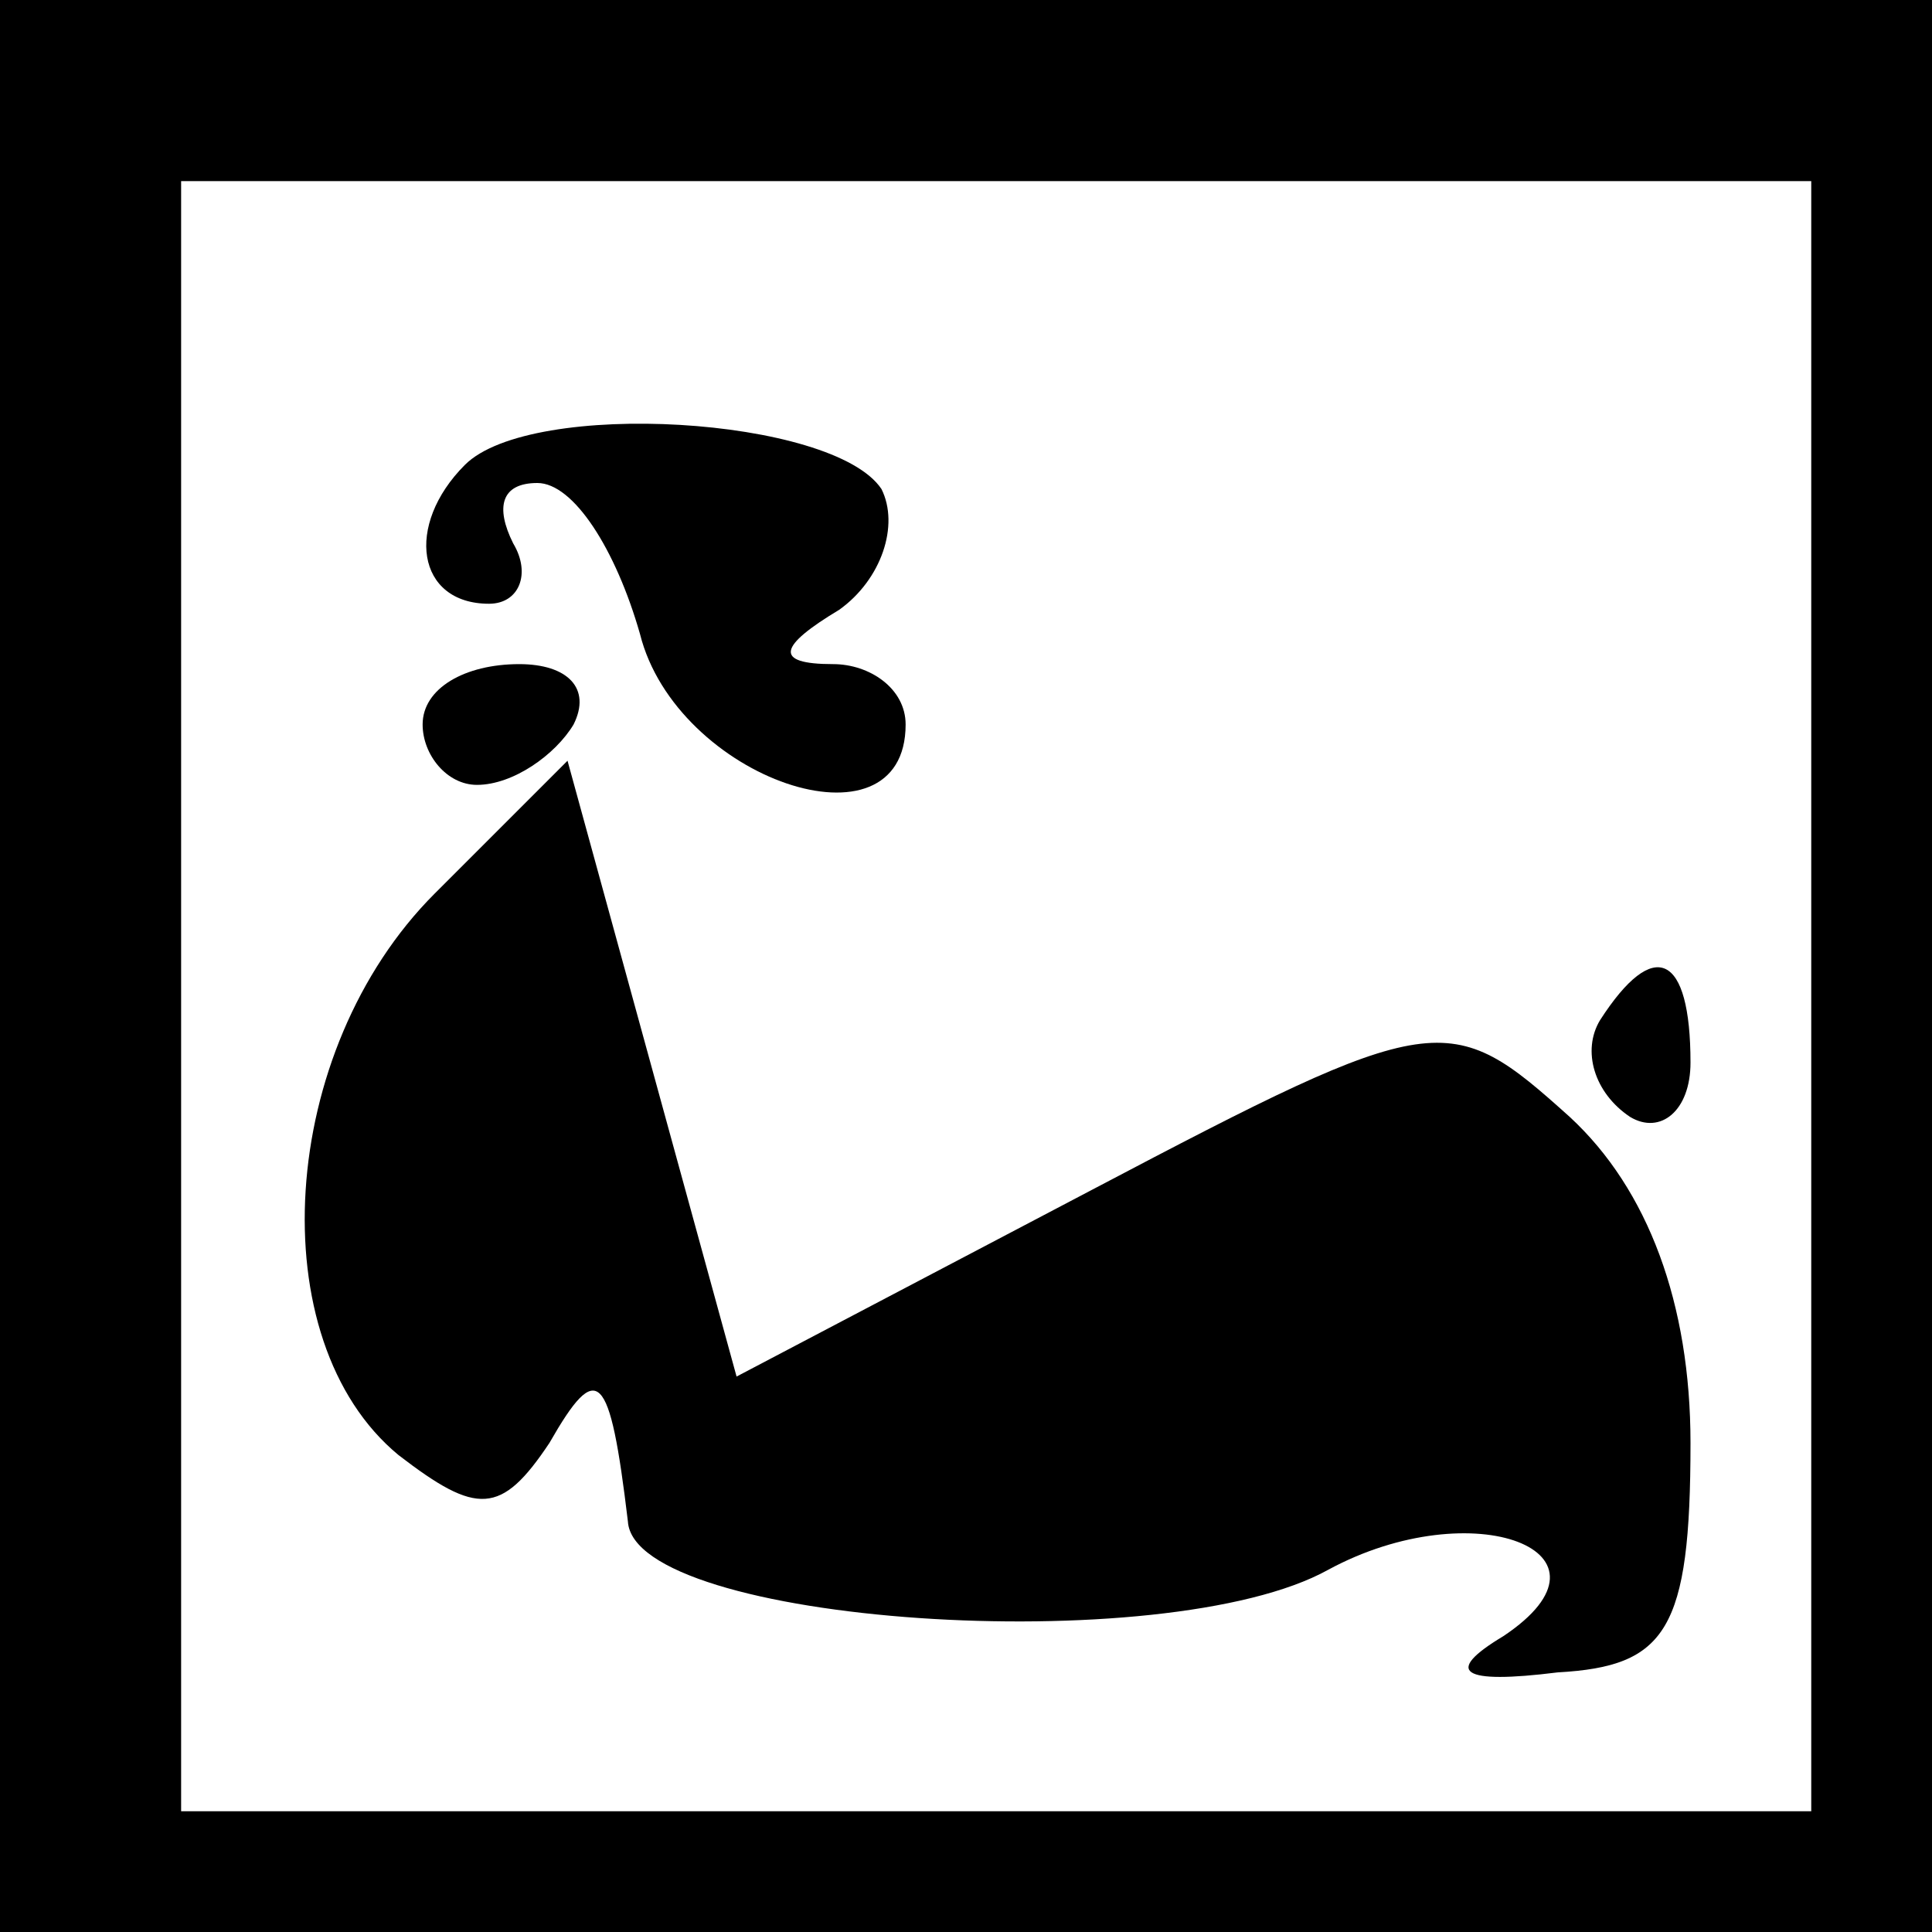 <?xml version="1.0" standalone="no"?>
<!DOCTYPE svg PUBLIC "-//W3C//DTD SVG 20010904//EN"
 "http://www.w3.org/TR/2001/REC-SVG-20010904/DTD/svg10.dtd">
<svg version="1.0" xmlns="http://www.w3.org/2000/svg"
 width="32pt" height="32pt" viewBox="0 0 32 32"
 preserveAspectRatio="xMidYMid meet">
<rect x="0" y="0" width="32" height="32" fill="#808080" stroke="none"/>
<g transform="translate(0,32) scale(0.1,-0.1)"
fill="#000000" stroke="none">
<path fill="#000000" stroke="none" d="M0 160 l0 -160 160 0 160 0 0 160 0
160 -160 0 -160 0 0 -160z"/>
<path fill="#ffffff" stroke="none" d="M300 155 l0 -135 -135 0 -135 0 0 135
0 135 135 0 135 0 0 -135z"/>
<path fill="#000000" stroke="none" d="M77 243 c-10 -10 -8 -23 4 -23 5 0 7 5
4 10 -3 6 -2 10 4 10 6 0 13 -11 17 -25 6 -24 44 -37 44 -15 0 6 -6 10 -12 10
-10 0 -9 3 1 9 7 5 10 14 7 20 -8 12 -58 15 -69 4z"/>
<path fill="#000000" stroke="none" d="M70 200 c0 -5 4 -10 9 -10 6 0 13 5 16
10 3 6 -1 10 -9 10 -9 0 -16 -4 -16 -10z"/>
<path fill="#000000" stroke="none" d="M72 172 c-26 -26 -29 -74 -6 -93 13
-10 17 -10 25 2 8 14 10 12 13 -13 1 -17 89 -23 116 -8 24 13 50 3 29 -11 -10
-6 -7 -8 9 -6 18 1 22 7 22 38 0 23 -7 42 -20 54 -20 18 -22 18 -79 -12 l-59
-31 -14 51 -14 51 -22 -22z"/>
<path fill="#000000" stroke="none" d="M265 151 c-3 -5 -1 -12 5 -16 5 -3 10
1 10 9 0 18 -6 21 -15 7z"/>
</g>
</svg>
